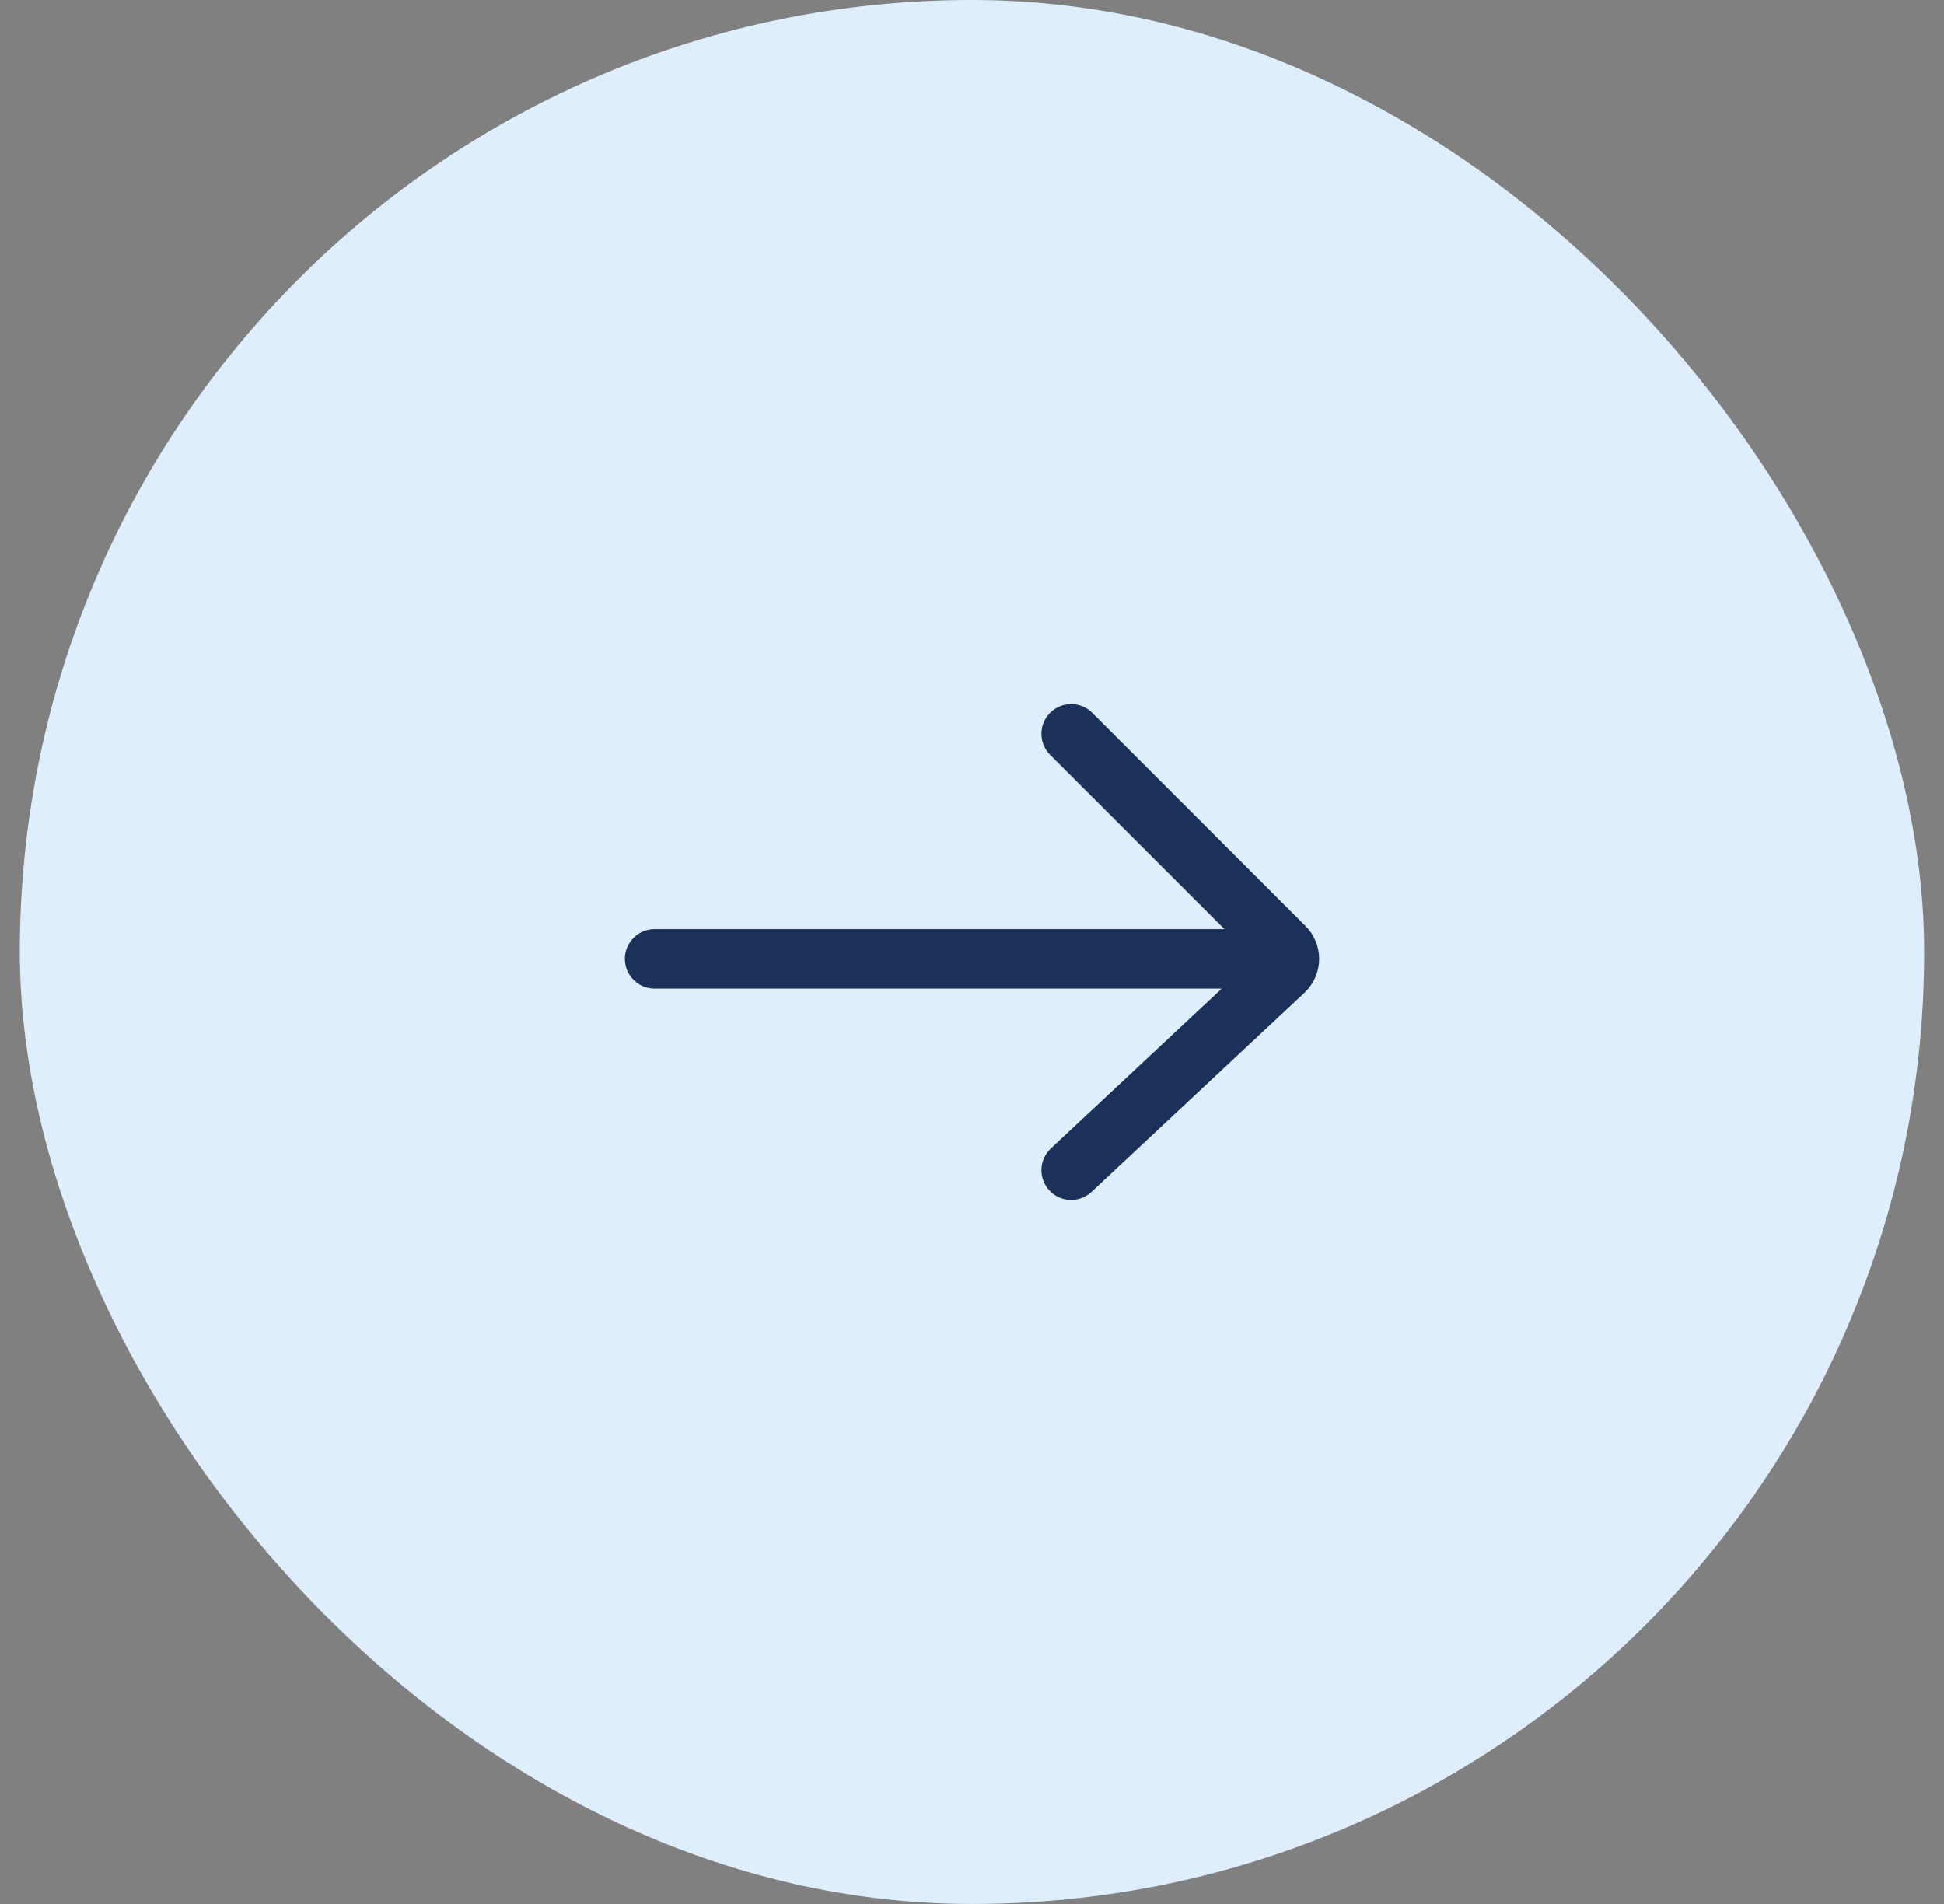 <svg width="49" height="48" viewBox="0 0 49 48" fill="none" xmlns="http://www.w3.org/2000/svg">
<rect x="0" y="0" width="49" height="48" fill="#808080" stroke="none"/>
<rect x="0.5" width="48" height="48" rx="24" fill="#DEEEFD"/>
<path d="M27 18.5L32.373 23.872C32.458 23.955 32.5 24.064 32.5 24.173M27 29.5L32.373 24.475C32.458 24.392 32.5 24.282 32.5 24.173M32.5 24.173H16.5" stroke="#1B3159" stroke-width="1.5" stroke-linecap="round"/>
</svg>
